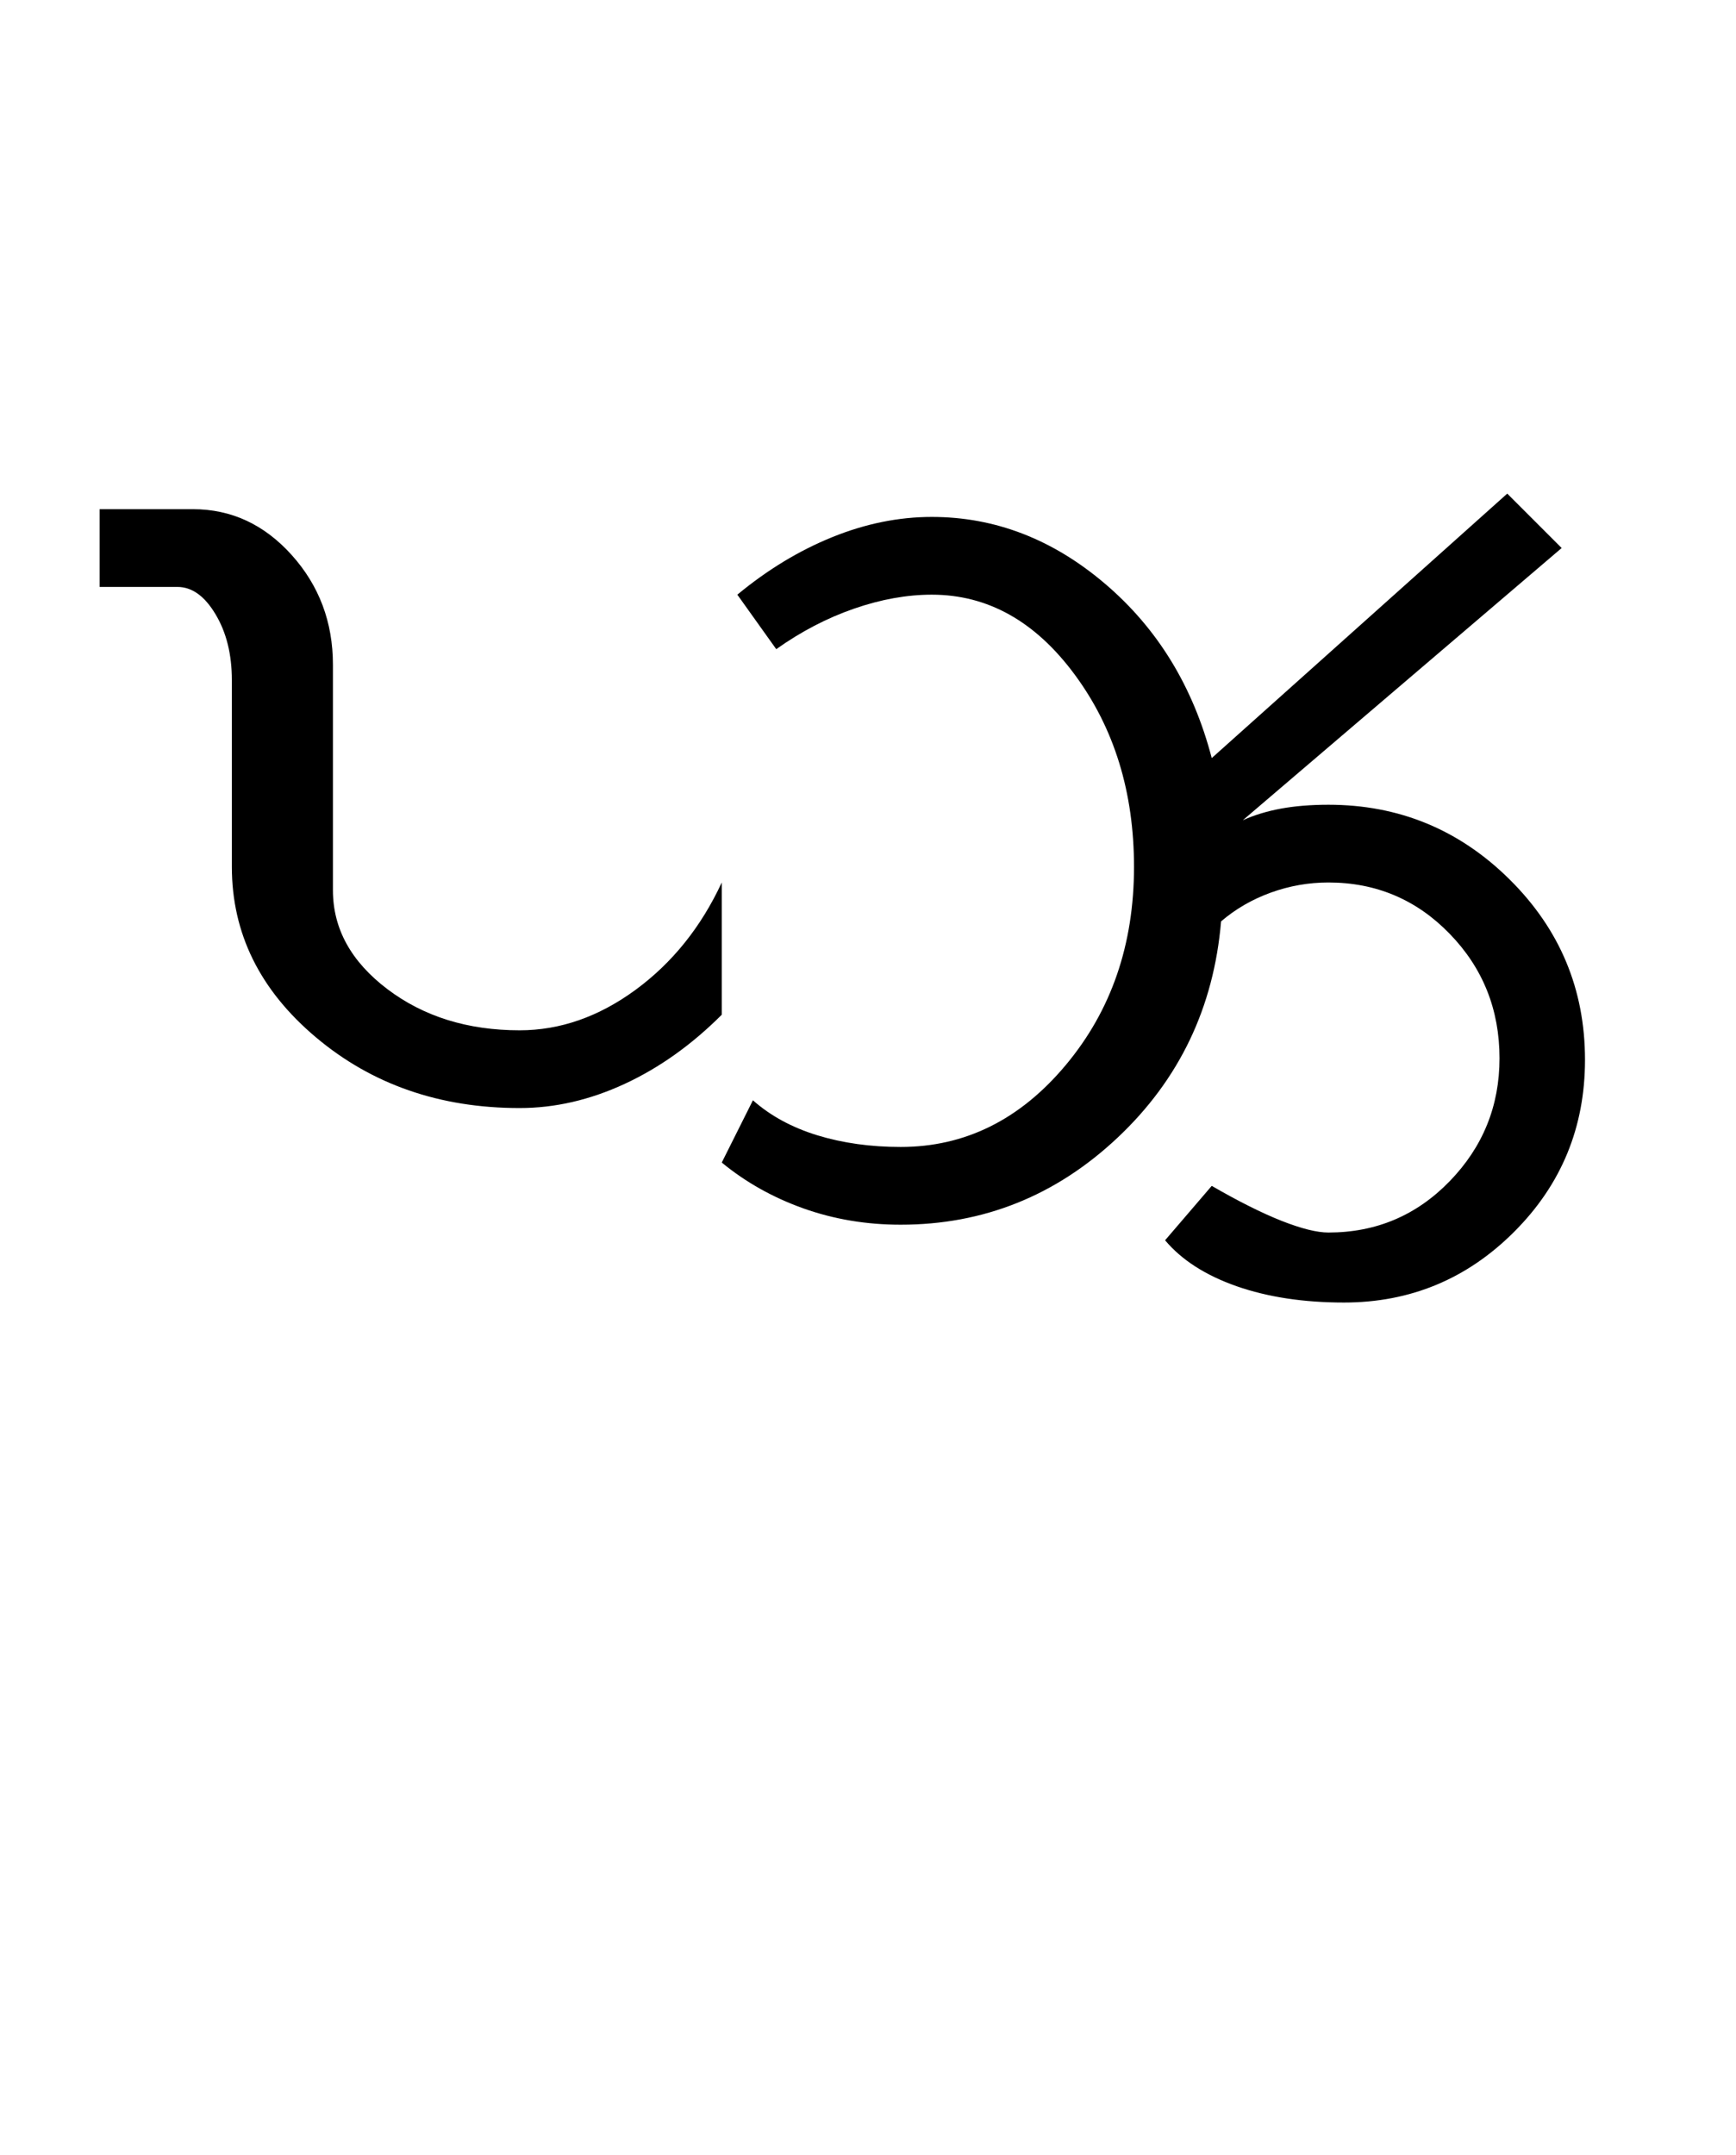 <?xml version="1.0" encoding="UTF-8"?>
<svg xmlns="http://www.w3.org/2000/svg" xmlns:xlink="http://www.w3.org/1999/xlink" width="343.008pt" height="425.75pt" viewBox="0 0 343.008 425.75" version="1.1">
<defs>
<g>
<symbol overflow="visible" id="glyph0-0">
<path style="stroke:none;" d="M 8.297 0 L 8.297 -170.562 L 75.297 -170.562 L 75.297 0 Z M 16.594 -8.297 L 67 -8.297 L 67 -162.266 L 16.594 -162.266 Z M 16.594 -8.297 "/>
</symbol>
<symbol overflow="visible" id="glyph0-1">
<path style="stroke:none;" d="M 29.812 -119.859 C 29.812 -124.973 28.734 -129.32 26.578 -132.906 C 24.43 -136.5 21.922 -138.297 19.047 -138.297 L 3.688 -138.297 L 3.688 -153.656 L 22.125 -153.656 C 29.707 -153.656 36.211 -150.633 41.641 -144.594 C 47.066 -138.551 49.781 -131.328 49.781 -122.922 L 49.781 -78.375 C 49.781 -70.789 53.363 -64.281 60.531 -58.844 C 67.707 -53.414 76.422 -50.703 86.672 -50.703 C 94.66 -50.703 102.289 -53.363 109.562 -58.688 C 116.832 -64.02 122.516 -71.094 126.609 -79.906 L 126.609 -53.781 C 120.672 -47.844 114.27 -43.285 107.406 -40.109 C 100.539 -36.93 93.629 -35.344 86.672 -35.344 C 70.891 -35.344 57.469 -40.004 46.406 -49.328 C 35.344 -58.648 29.812 -69.867 29.812 -82.984 Z M 29.812 -119.859 "/>
</symbol>
<symbol overflow="visible" id="glyph0-2">
<path style="stroke:none;" d="M 129.078 3.078 C 121.086 3.078 114.02 2.004 107.875 -0.141 C 101.727 -2.297 97.016 -5.32 93.734 -9.219 L 102.953 -19.969 C 108.273 -16.895 112.883 -14.586 116.781 -13.047 C 120.676 -11.516 123.75 -10.75 126 -10.75 C 135.426 -10.75 143.414 -14.129 149.969 -20.891 C 156.531 -27.66 159.812 -35.754 159.812 -45.172 C 159.812 -54.805 156.531 -63.004 149.969 -69.766 C 143.414 -76.523 135.426 -79.906 126 -79.906 C 122.102 -79.906 118.312 -79.238 114.625 -77.906 C 110.938 -76.57 107.66 -74.676 104.797 -72.219 C 103.359 -55.219 96.547 -40.977 84.359 -29.5 C 72.172 -18.031 57.879 -12.297 41.484 -12.297 C 34.723 -12.297 28.32 -13.367 22.281 -15.516 C 16.238 -17.672 10.859 -20.691 6.141 -24.578 L 12.297 -36.875 C 15.773 -33.801 20.023 -31.492 25.047 -29.953 C 30.066 -28.422 35.547 -27.656 41.484 -27.656 C 54.191 -27.656 65.051 -33.031 74.062 -43.781 C 83.082 -54.539 87.594 -67.609 87.594 -82.984 C 87.594 -97.734 83.695 -110.383 75.906 -120.938 C 68.125 -131.488 58.703 -136.766 47.641 -136.766 C 42.723 -136.766 37.598 -135.844 32.266 -134 C 26.941 -132.156 21.82 -129.488 16.906 -126 L 9.219 -136.766 C 15.156 -141.68 21.398 -145.469 27.953 -148.125 C 34.516 -150.789 41.078 -152.125 47.641 -152.125 C 60.129 -152.125 71.547 -147.719 81.891 -138.906 C 92.242 -130.094 99.266 -118.617 102.953 -104.484 L 161.344 -156.734 L 172.094 -145.984 L 109.094 -92.203 C 111.352 -93.223 113.863 -93.988 116.625 -94.5 C 119.395 -95.008 122.52 -95.266 126 -95.266 C 139.938 -95.266 151.867 -90.348 161.797 -80.516 C 171.734 -70.68 176.703 -58.801 176.703 -44.875 C 176.703 -31.551 172.039 -20.227 162.719 -10.906 C 153.406 -1.582 142.191 3.078 129.078 3.078 Z M 129.078 3.078 "/>
</symbol>
</g>
</defs>
<g id="surface1">
<rect x="0" y="0" width="343.008" height="425.75" style="fill:rgb(100%,100%,100%);fill-opacity:1;stroke:none;"/>
<g style="fill:rgb(0%,0%,0%);fill-opacity:1;">
  <use xlink:href="#glyph0-1" x="16" y="254.25"/>
  <use xlink:href="#glyph0-2" x="136.469" y="254.25"/>
</g>
</g>
</svg>
